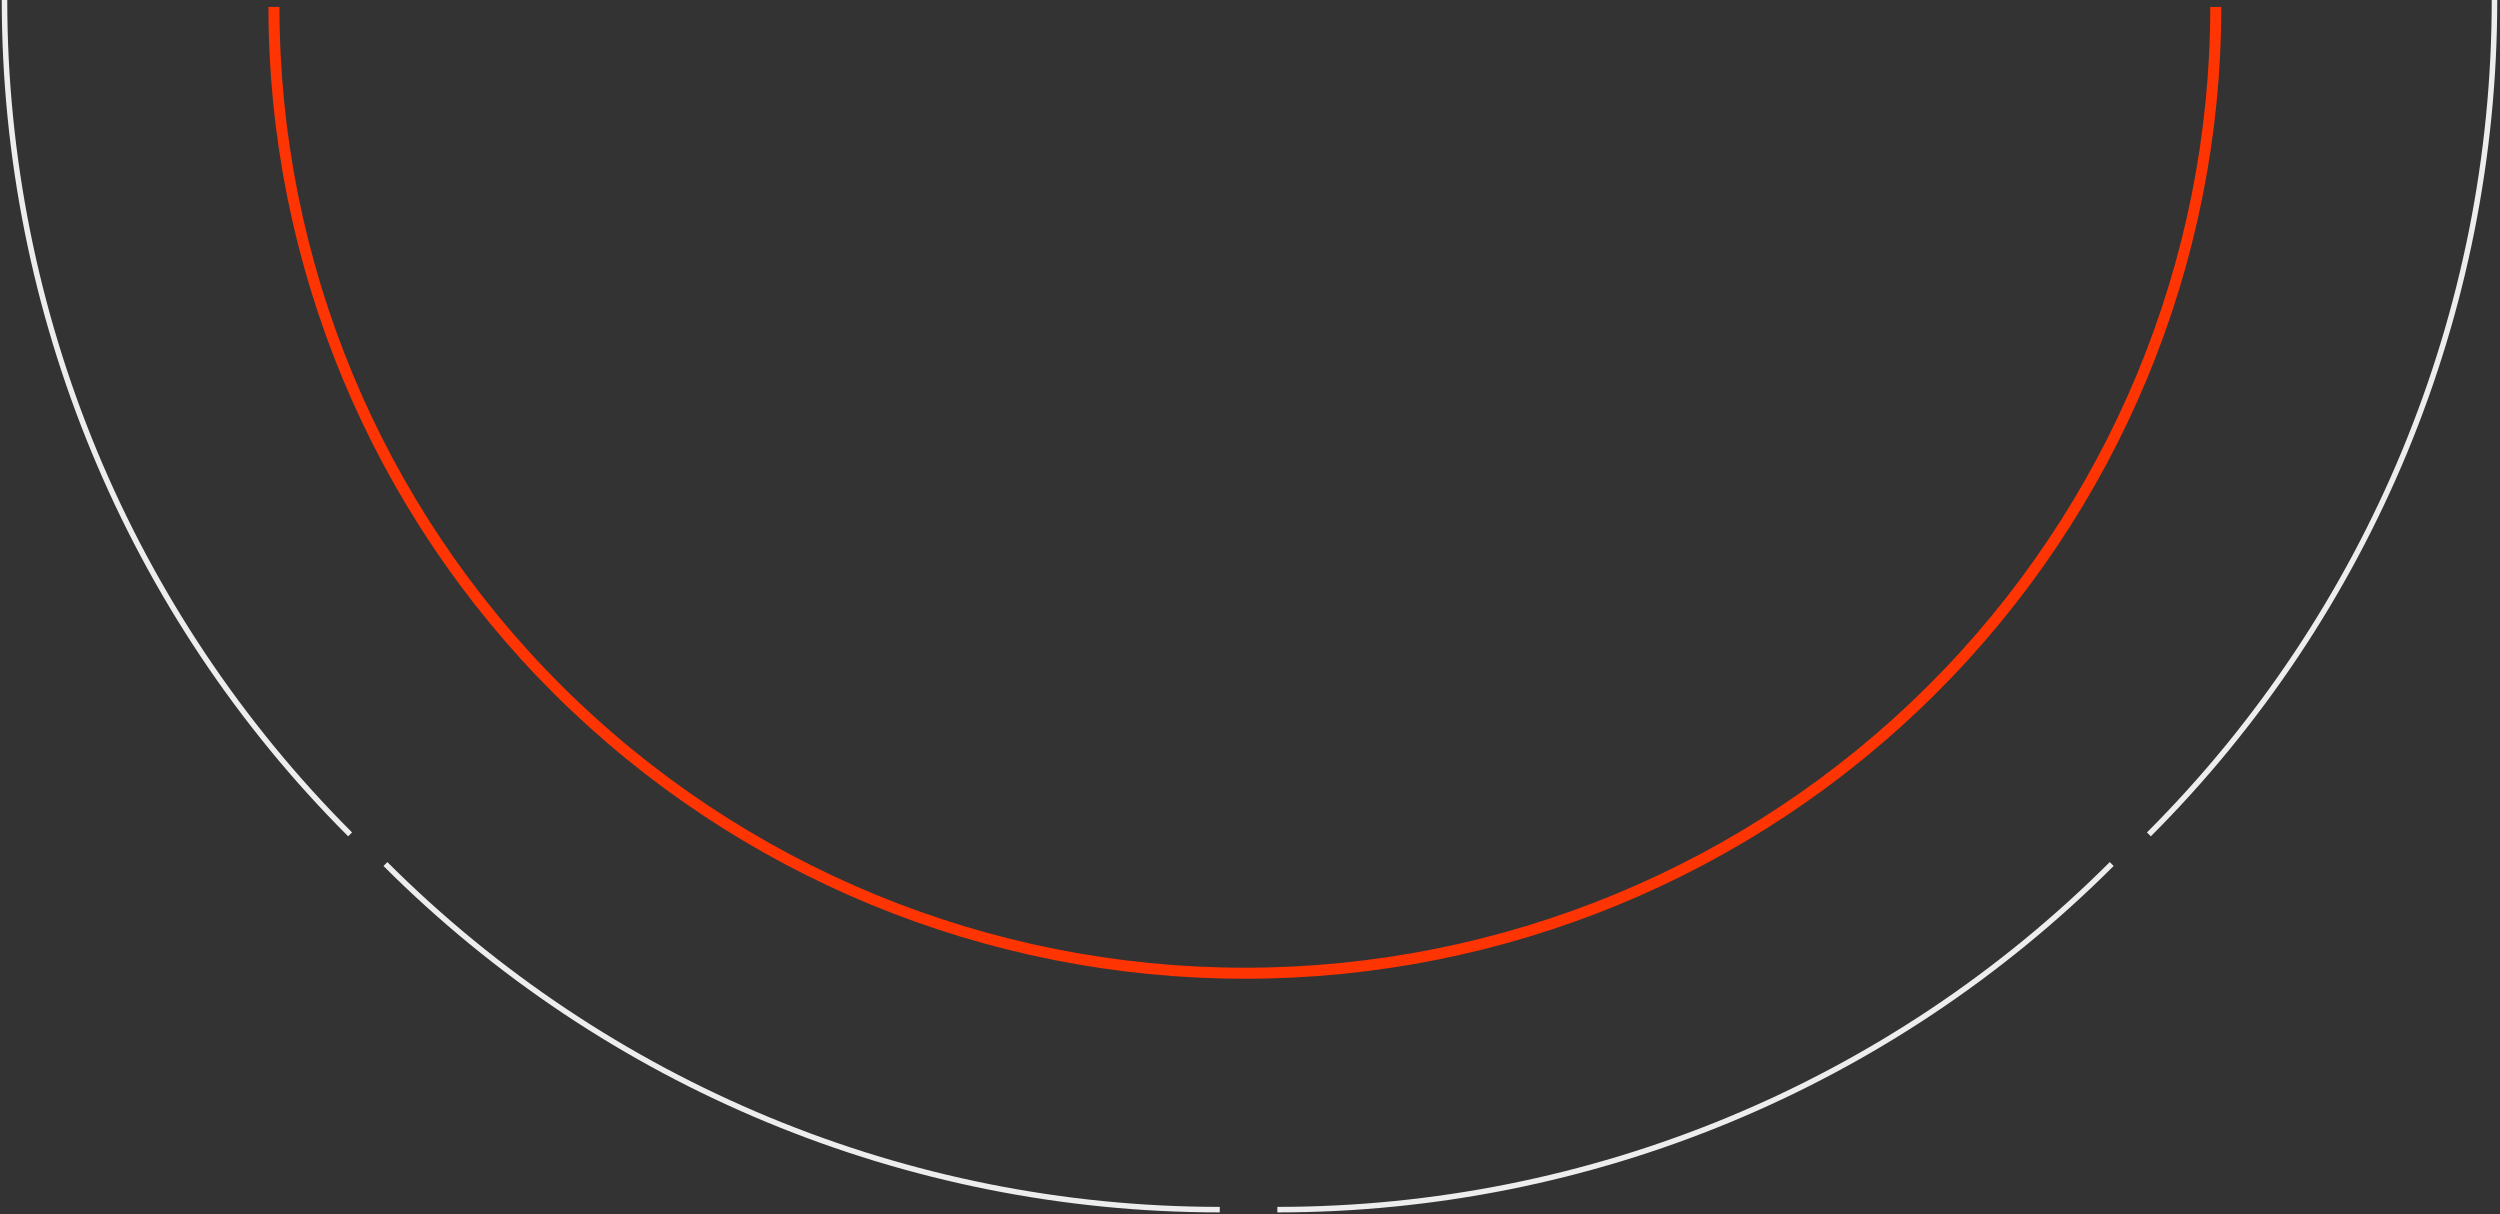 <svg width="453" height="220" viewBox="0 0 453 220" fill="none" xmlns="http://www.w3.org/2000/svg">
<rect x="0" y="0" width="453" height="220" fill="#333333" stroke="none"/>
<path d="M389.378 151.188C429.476 111.09 452.002 56.707 452.002 0.001" stroke="#EDEDED"/>
<path d="M231.454 219.186C288.16 219.186 342.543 196.659 382.641 156.562" stroke="#EDEDED"/>
<path d="M69.837 156.562C109.934 196.659 164.317 219.186 221.023 219.186" stroke="#EDEDED"/>
<path d="M0.816 0.001C0.816 56.707 23.342 111.09 63.44 151.188" stroke="#EDEDED"/>
<path d="M49.639 1.259C49.639 47.696 68.175 92.23 101.168 125.065C134.162 157.901 178.91 176.348 225.57 176.348C272.229 176.348 316.978 157.901 349.971 125.065C382.965 92.23 401.5 47.696 401.5 1.259" stroke="#FE3402" stroke-width="2"/>
</svg>
